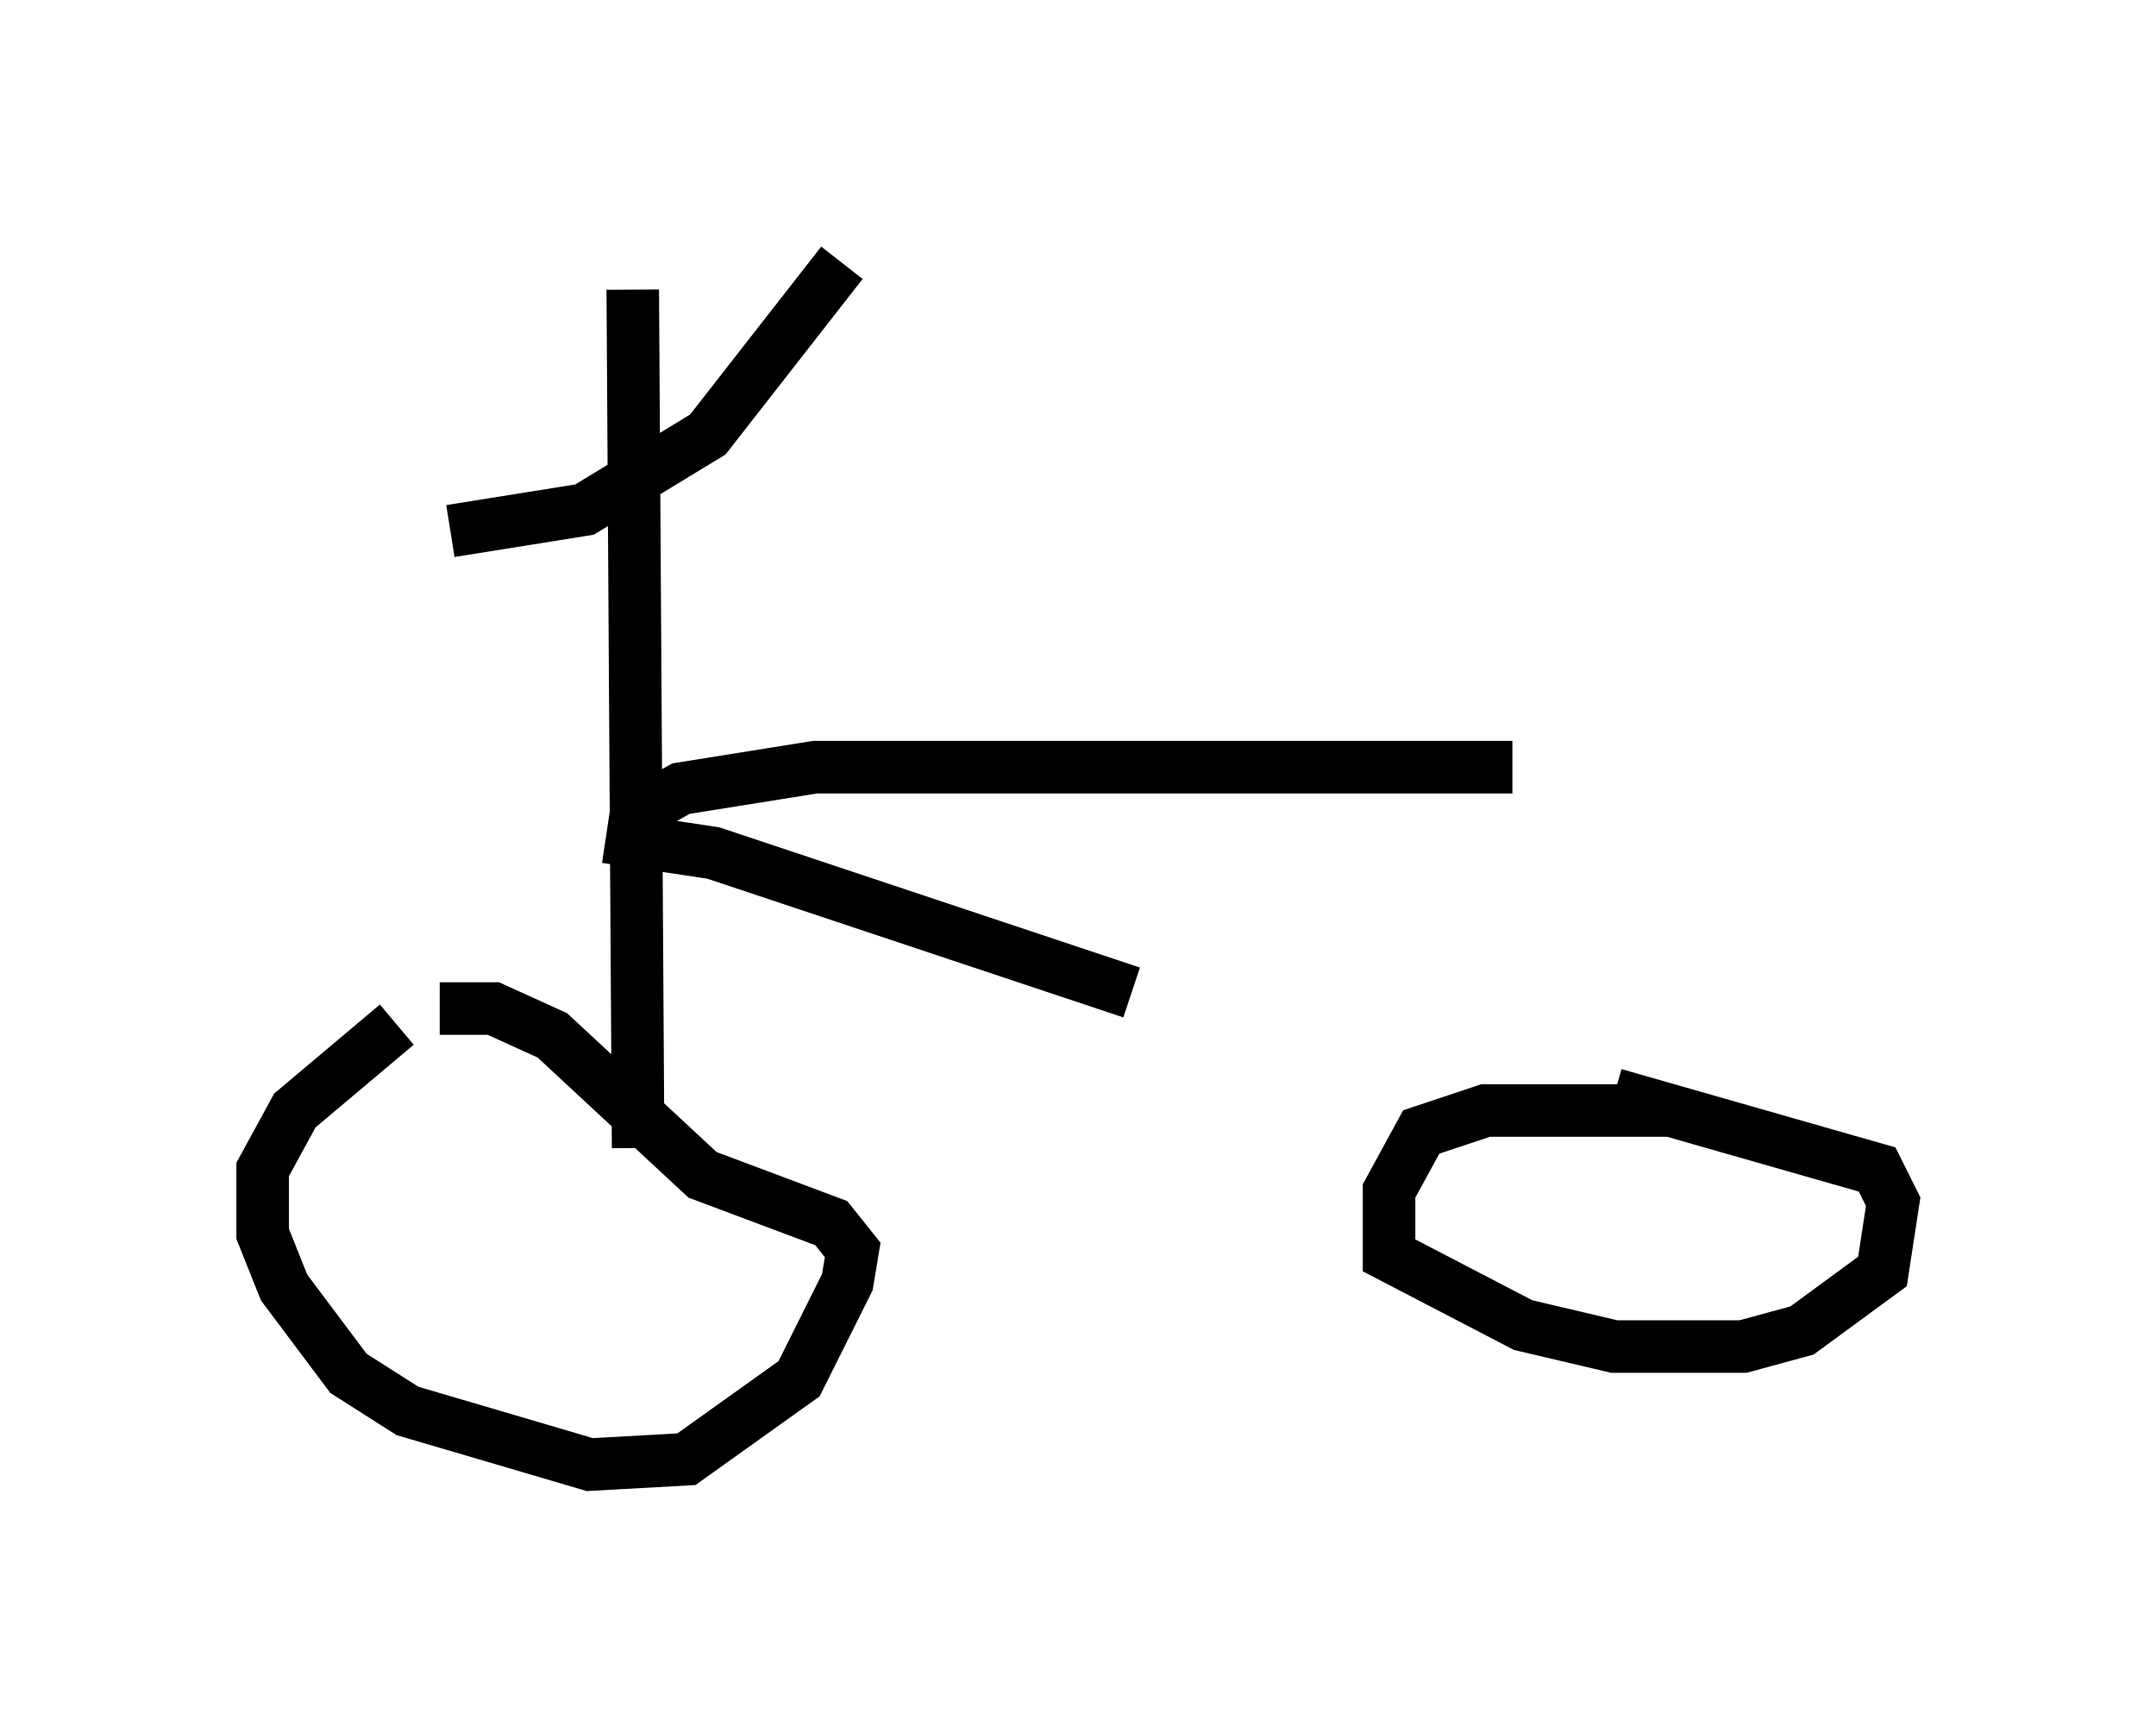 <?xml version="1.0" encoding="utf-8" ?>
<svg baseProfile="full" height="32.867" version="1.1" width="41.034" xmlns="http://www.w3.org/2000/svg" xmlns:ev="http://www.w3.org/2001/xml-events" xmlns:xlink="http://www.w3.org/1999/xlink"><defs /><rect fill="white" height="32.867" width="41.034" x="0" y="0" /><path d="M8.267, 19.394 m-0.715, 0.102 l-1.94, 1.633 -0.613, 1.123 l0.0, 1.225 0.408, 1.021 l1.225, 1.633 1.123, 0.715 l3.471, 1.021 1.838, -0.102 l2.144, -1.531 0.919, -1.838 l0.102, -0.613 -0.408, -0.51 l-2.45, -0.919 -2.858, -2.654 l-1.123, -0.51 -1.021, 0.0 m23.377, 1.94 l-3.471, 0.0 -1.225, 0.408 l-0.613, 1.123 0.0, 1.225 l2.552, 1.327 1.735, 0.408 l2.45, 0.0 1.123, -0.306 l1.531, -1.123 0.204, -1.327 l-0.306, -0.613 -5.002, -1.429 m-18.579, 1.021 l-0.102, -16.334 m-3.471, 4.594 l2.552, -0.408 2.348, -1.429 l2.552, -3.267 m-3.981, 10.515 l0.919, -0.51 2.552, -0.408 l13.271, 0.0 m-17.252, 1.327 l2.042, 0.306 7.963, 2.654 " fill="none" stroke="black" stroke-width="1" /></svg>
